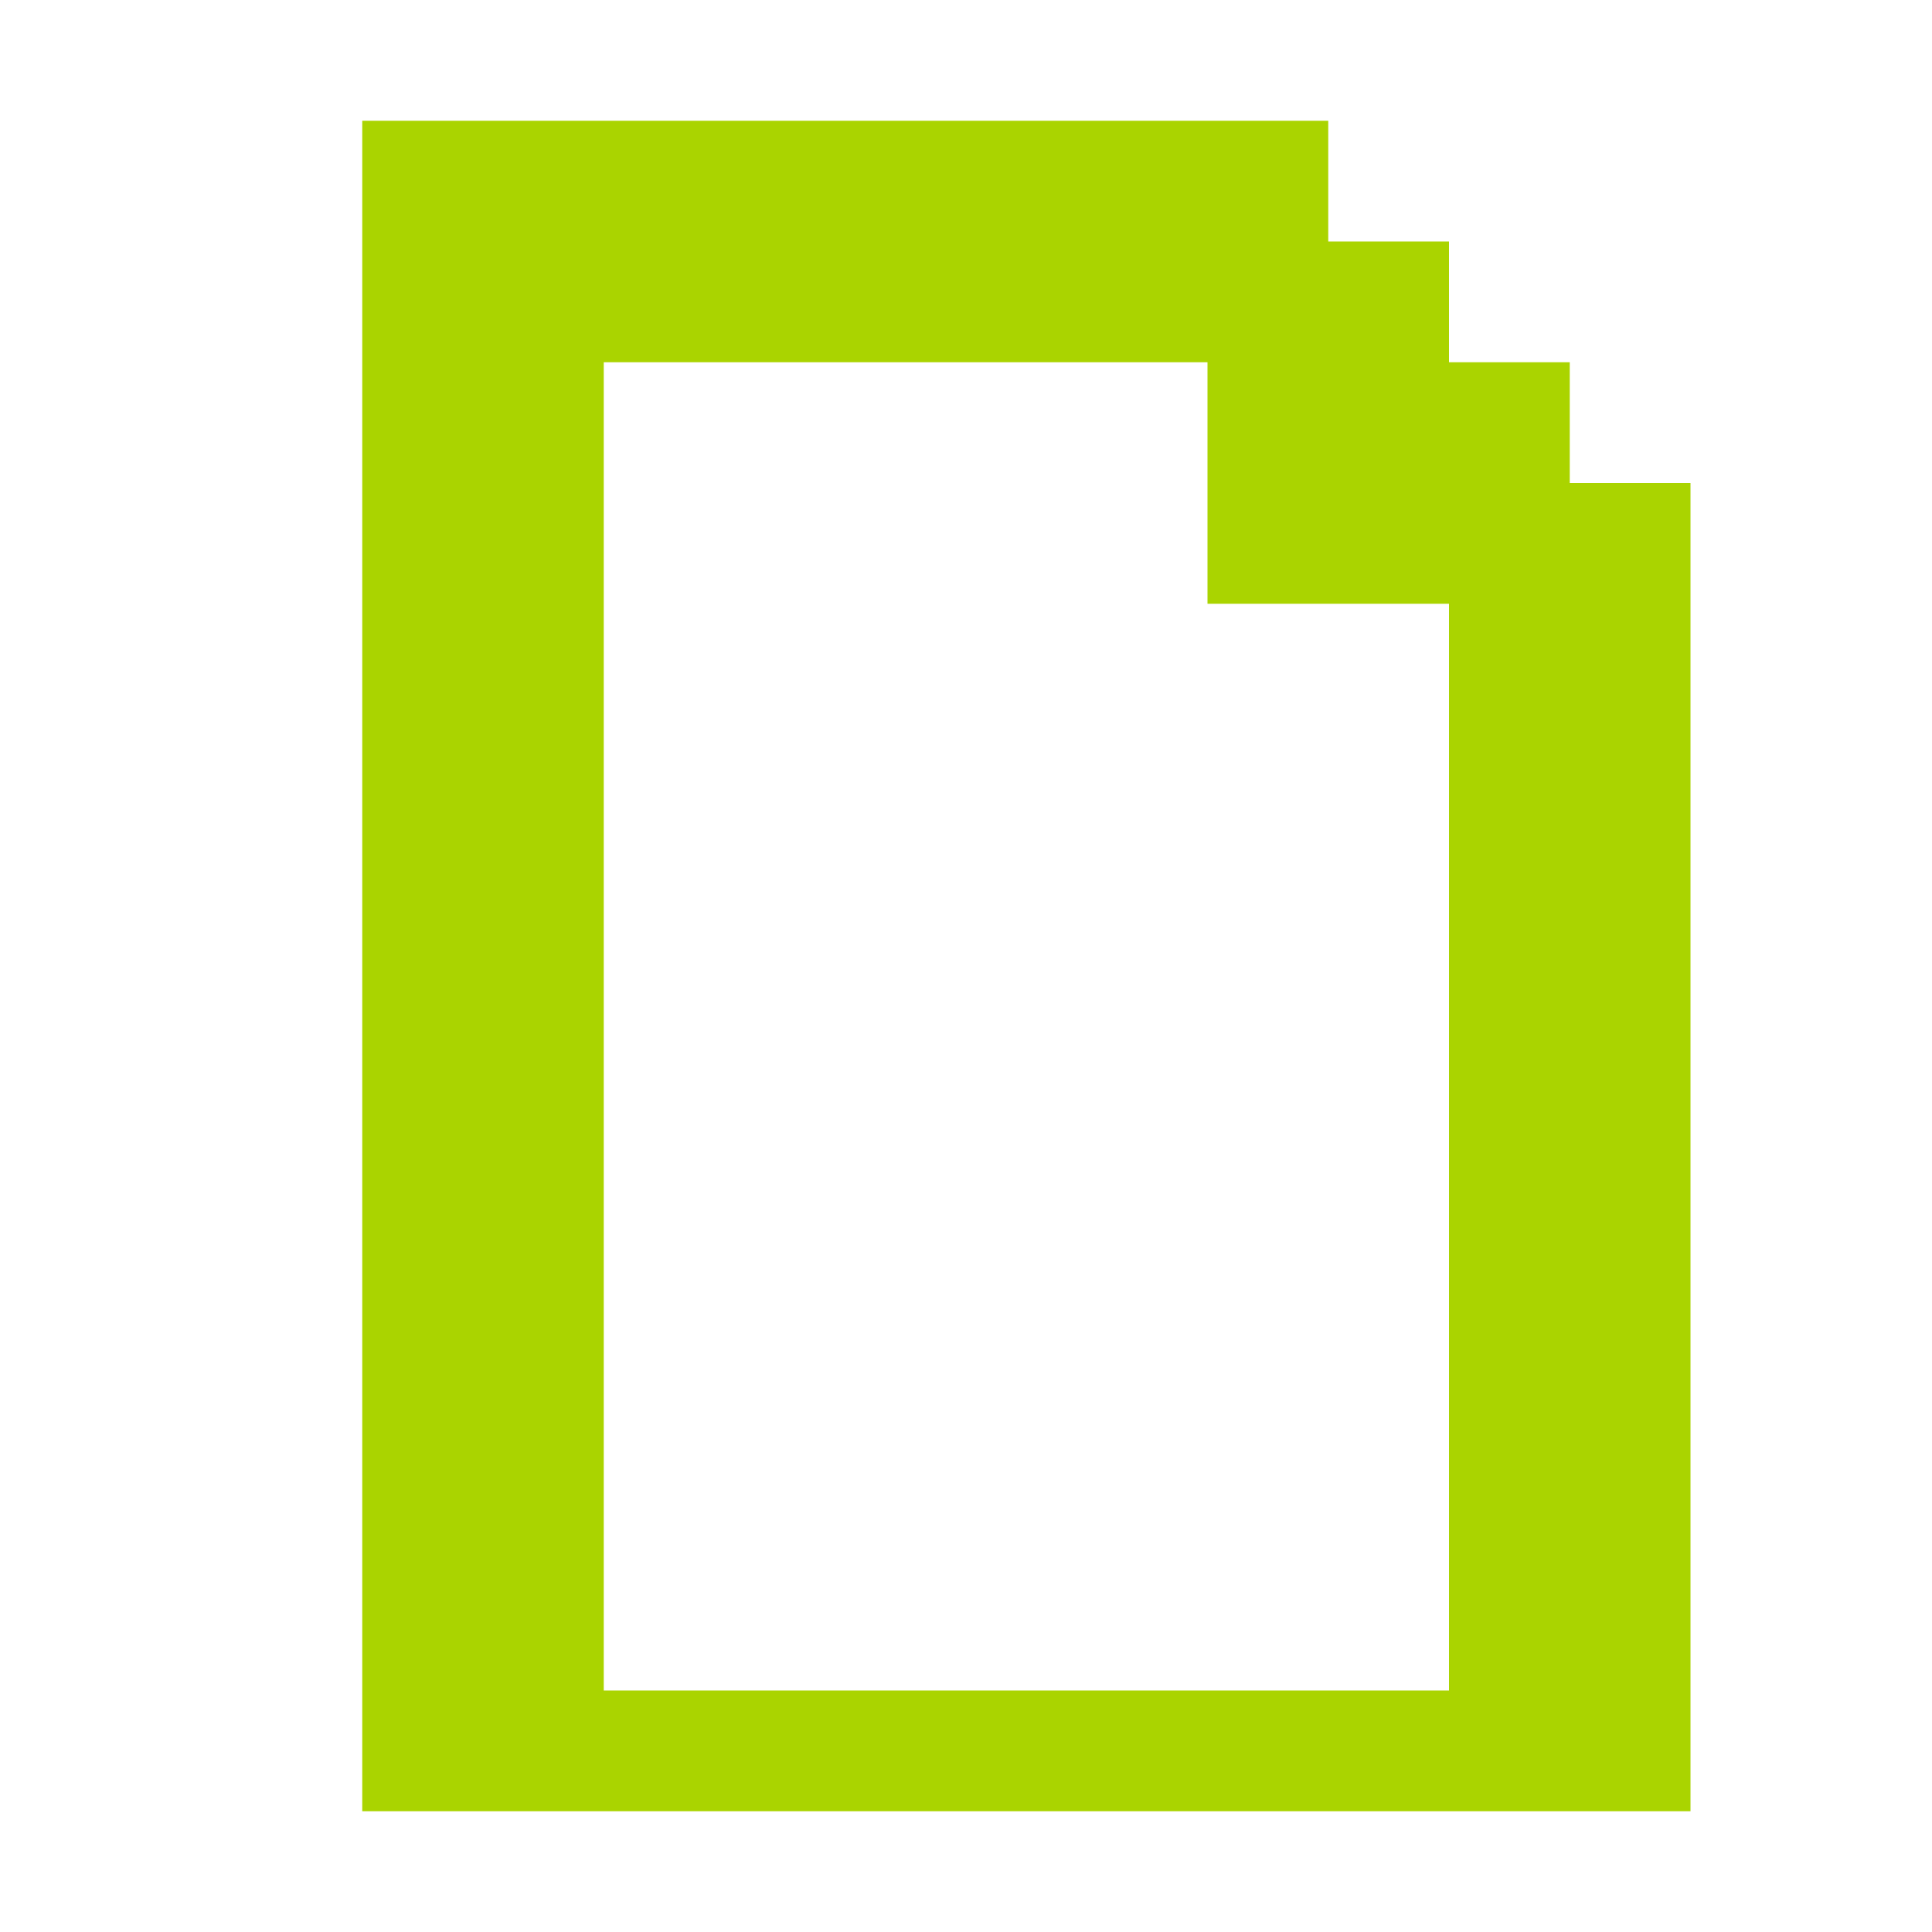 <?xml version="1.0" encoding="UTF-8" standalone="no"?>
<!-- Created with Inkscape (http://www.inkscape.org/) -->

<svg
   xmlns:dc="http://purl.org/dc/elements/1.1/"
   xmlns:cc="http://creativecommons.org/ns#"
   xmlns:rdf="http://www.w3.org/1999/02/22-rdf-syntax-ns#"
   xmlns:svg="http://www.w3.org/2000/svg"
   xmlns="http://www.w3.org/2000/svg"
   xmlns:sodipodi="http://sodipodi.sourceforge.net/DTD/sodipodi-0.dtd"
   xmlns:inkscape="http://www.inkscape.org/namespaces/inkscape"
   width="256"
   height="256"
   viewBox="0 0 256 256"
   id="svg2"
   version="1.1"
   inkscape:version="0.91 r13725"
   sodipodi:docname="gtk-dnd.svg">
  <defs
     id="defs4" />
  <sodipodi:namedview
     id="base"
     pagecolor="#ffffff"
     bordercolor="#666666"
     borderopacity="1.0"
     inkscape:pageopacity="0.0"
     inkscape:pageshadow="2"
     inkscape:zoom="2.0522148"
     inkscape:cx="89.648281"
     inkscape:cy="115.43626"
     inkscape:document-units="px"
     inkscape:current-layer="layer1"
     showgrid="true"
     units="px"
     inkscape:window-width="1914"
     inkscape:window-height="1030"
     inkscape:window-x="0"
     inkscape:window-y="26"
     inkscape:window-maximized="1"
     inkscape:snap-bbox="true"
     inkscape:bbox-paths="true"
     inkscape:bbox-nodes="true"
     inkscape:snap-grids="true"
     inkscape:snap-global="true">
    <inkscape:grid
       type="xygrid"
       id="grid4136"
       spacingx="2"
       spacingy="2"
       empspacing="8"
       dotted="false"
       visible="true"
       enabled="true"
       snapvisiblegridlinesonly="true" />
  </sodipodi:namedview>
  <g
     inkscape:label="Capa 1"
     inkscape:groupmode="layer"
     id="layer1"
     transform="translate(0,-796.362)">
    <path
       style="fill:#aad400;fill-opacity:1;stroke:none"
       d="M 48 16 L 48 32 L 48 48 L 48 64 L 48 80 L 48 96 L 48 112 L 48 128 L 48 144 L 48 160 L 48 176 L 48 192 L 48 208 L 48 224 L 48 240 L 64 240 L 80 240 L 96 240 L 112 240 L 128 240 L 144 240 L 160 240 L 176 240 L 192 240 L 208 240 L 224 240 L 224 224 L 224 208 L 224 192 L 224 176 L 224 160 L 224 144 L 224 128 L 224 112 L 224 96 L 224 80 L 224 64 L 208 64 L 208 48 L 192 48 L 192 32 L 176 32 L 176 16 L 160 16 L 144 16 L 128 16 L 112 16 L 96 16 L 80 16 L 64 16 L 48 16 z M 80 48 L 96 48 L 112 48 L 128 48 L 144 48 L 160 48 L 160 64 L 160 80 L 176 80 L 192 80 L 192 96 L 192 112 L 192 128 L 192 144 L 192 160 L 192 176 L 192 192 L 192 208 L 192 224 L 176 224 L 160 224 L 144 224 L 128 224 L 112 224 L 96 224 L 80 224 L 80 208 L 80 192 L 80 176 L 80 160 L 80 144 L 80 128 L 80 112 L 80 96 L 80 80 L 80 64 L 80 48 z "
       transform="translate(0,796.362)"
       id="rect3206-409" />
  </g>
  <g
     inkscape:groupmode="layer"
     id="layer2"
     inkscape:label="Capa 2" />
</svg>

